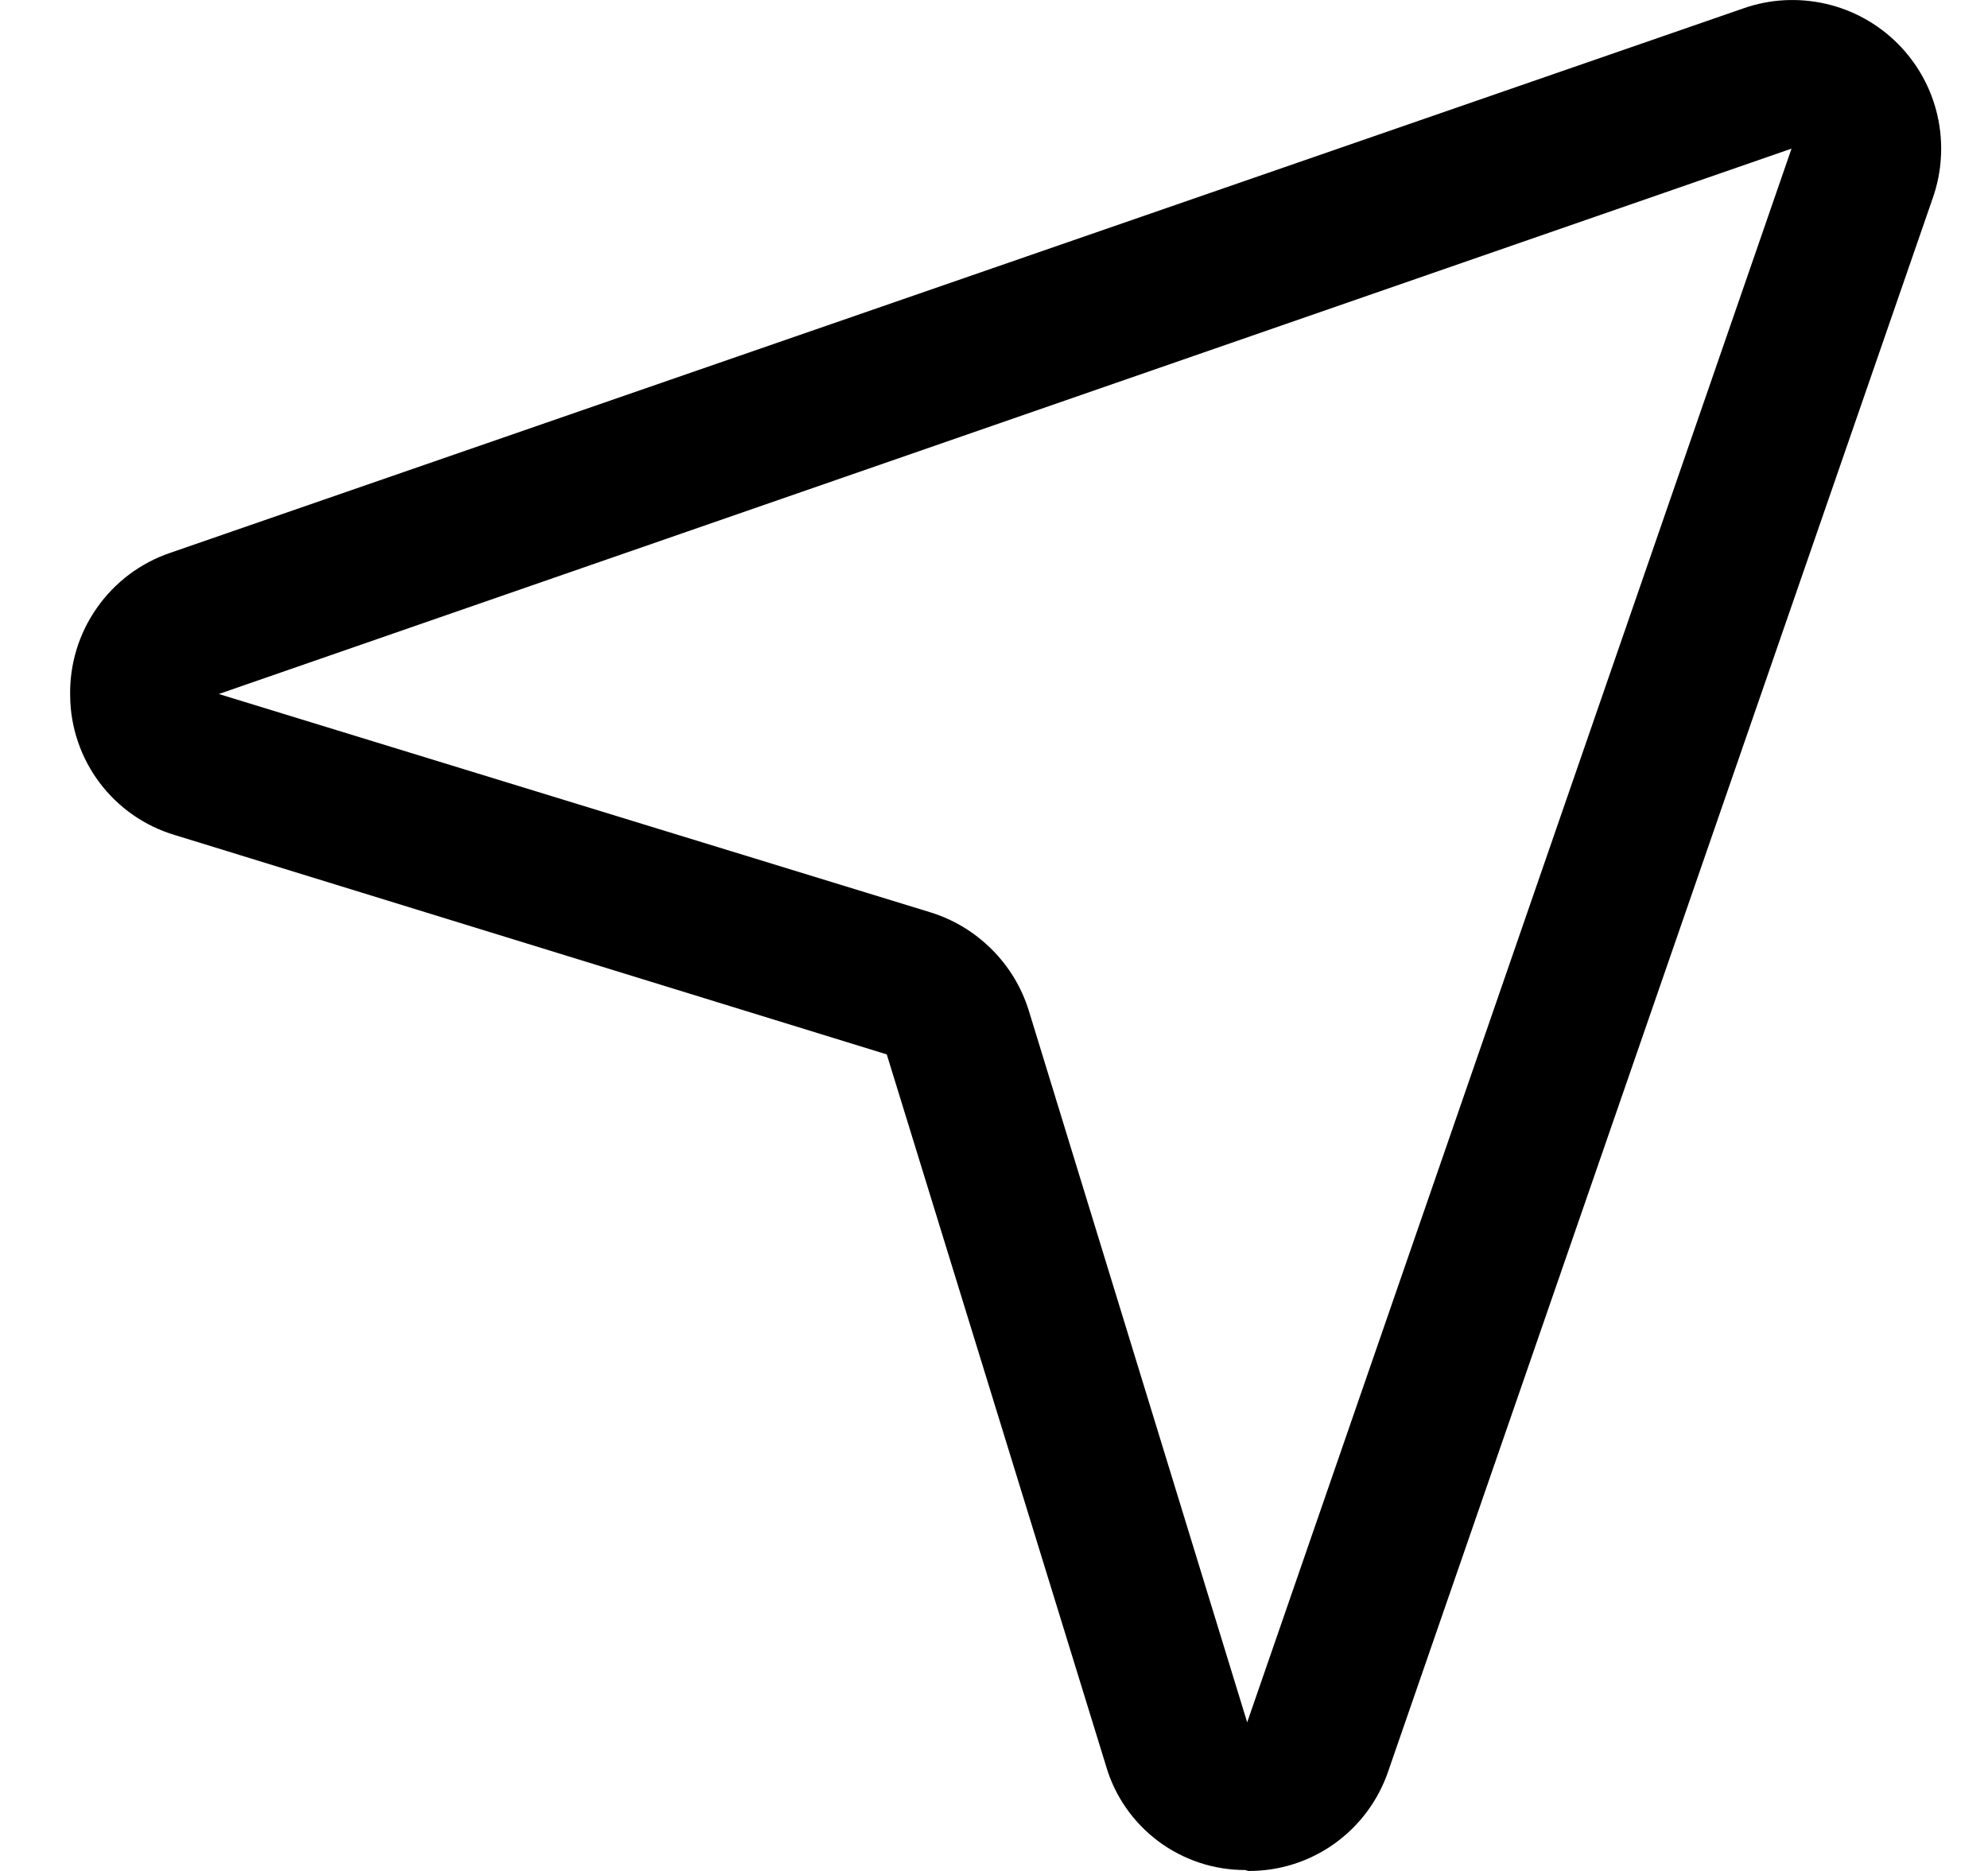 <svg width="17" height="16" viewBox="0 0 17 16" fill="none" xmlns="http://www.w3.org/2000/svg">
<path d="M10.673 16C10.938 16.002 11.197 15.92 11.412 15.766C11.627 15.612 11.789 15.393 11.873 15.142L16.528 1.693C16.607 1.467 16.621 1.223 16.568 0.989C16.515 0.755 16.397 0.542 16.227 0.372C16.058 0.203 15.844 0.085 15.611 0.032C15.377 -0.021 15.133 -0.008 14.907 0.072L1.458 4.727C1.203 4.813 0.983 4.978 0.829 5.198C0.674 5.418 0.594 5.682 0.6 5.951C0.602 6.219 0.691 6.48 0.852 6.694C1.014 6.909 1.24 7.066 1.498 7.142L7.583 9.017L9.458 15.102C9.533 15.36 9.69 15.585 9.905 15.746C10.12 15.906 10.381 15.993 10.649 15.992L10.673 16ZM15.32 1.271L10.665 14.729L8.798 8.644C8.737 8.446 8.628 8.265 8.481 8.119C8.334 7.972 8.154 7.863 7.956 7.802L1.871 5.935L15.32 1.271Z" fill="black"/>
</svg>
